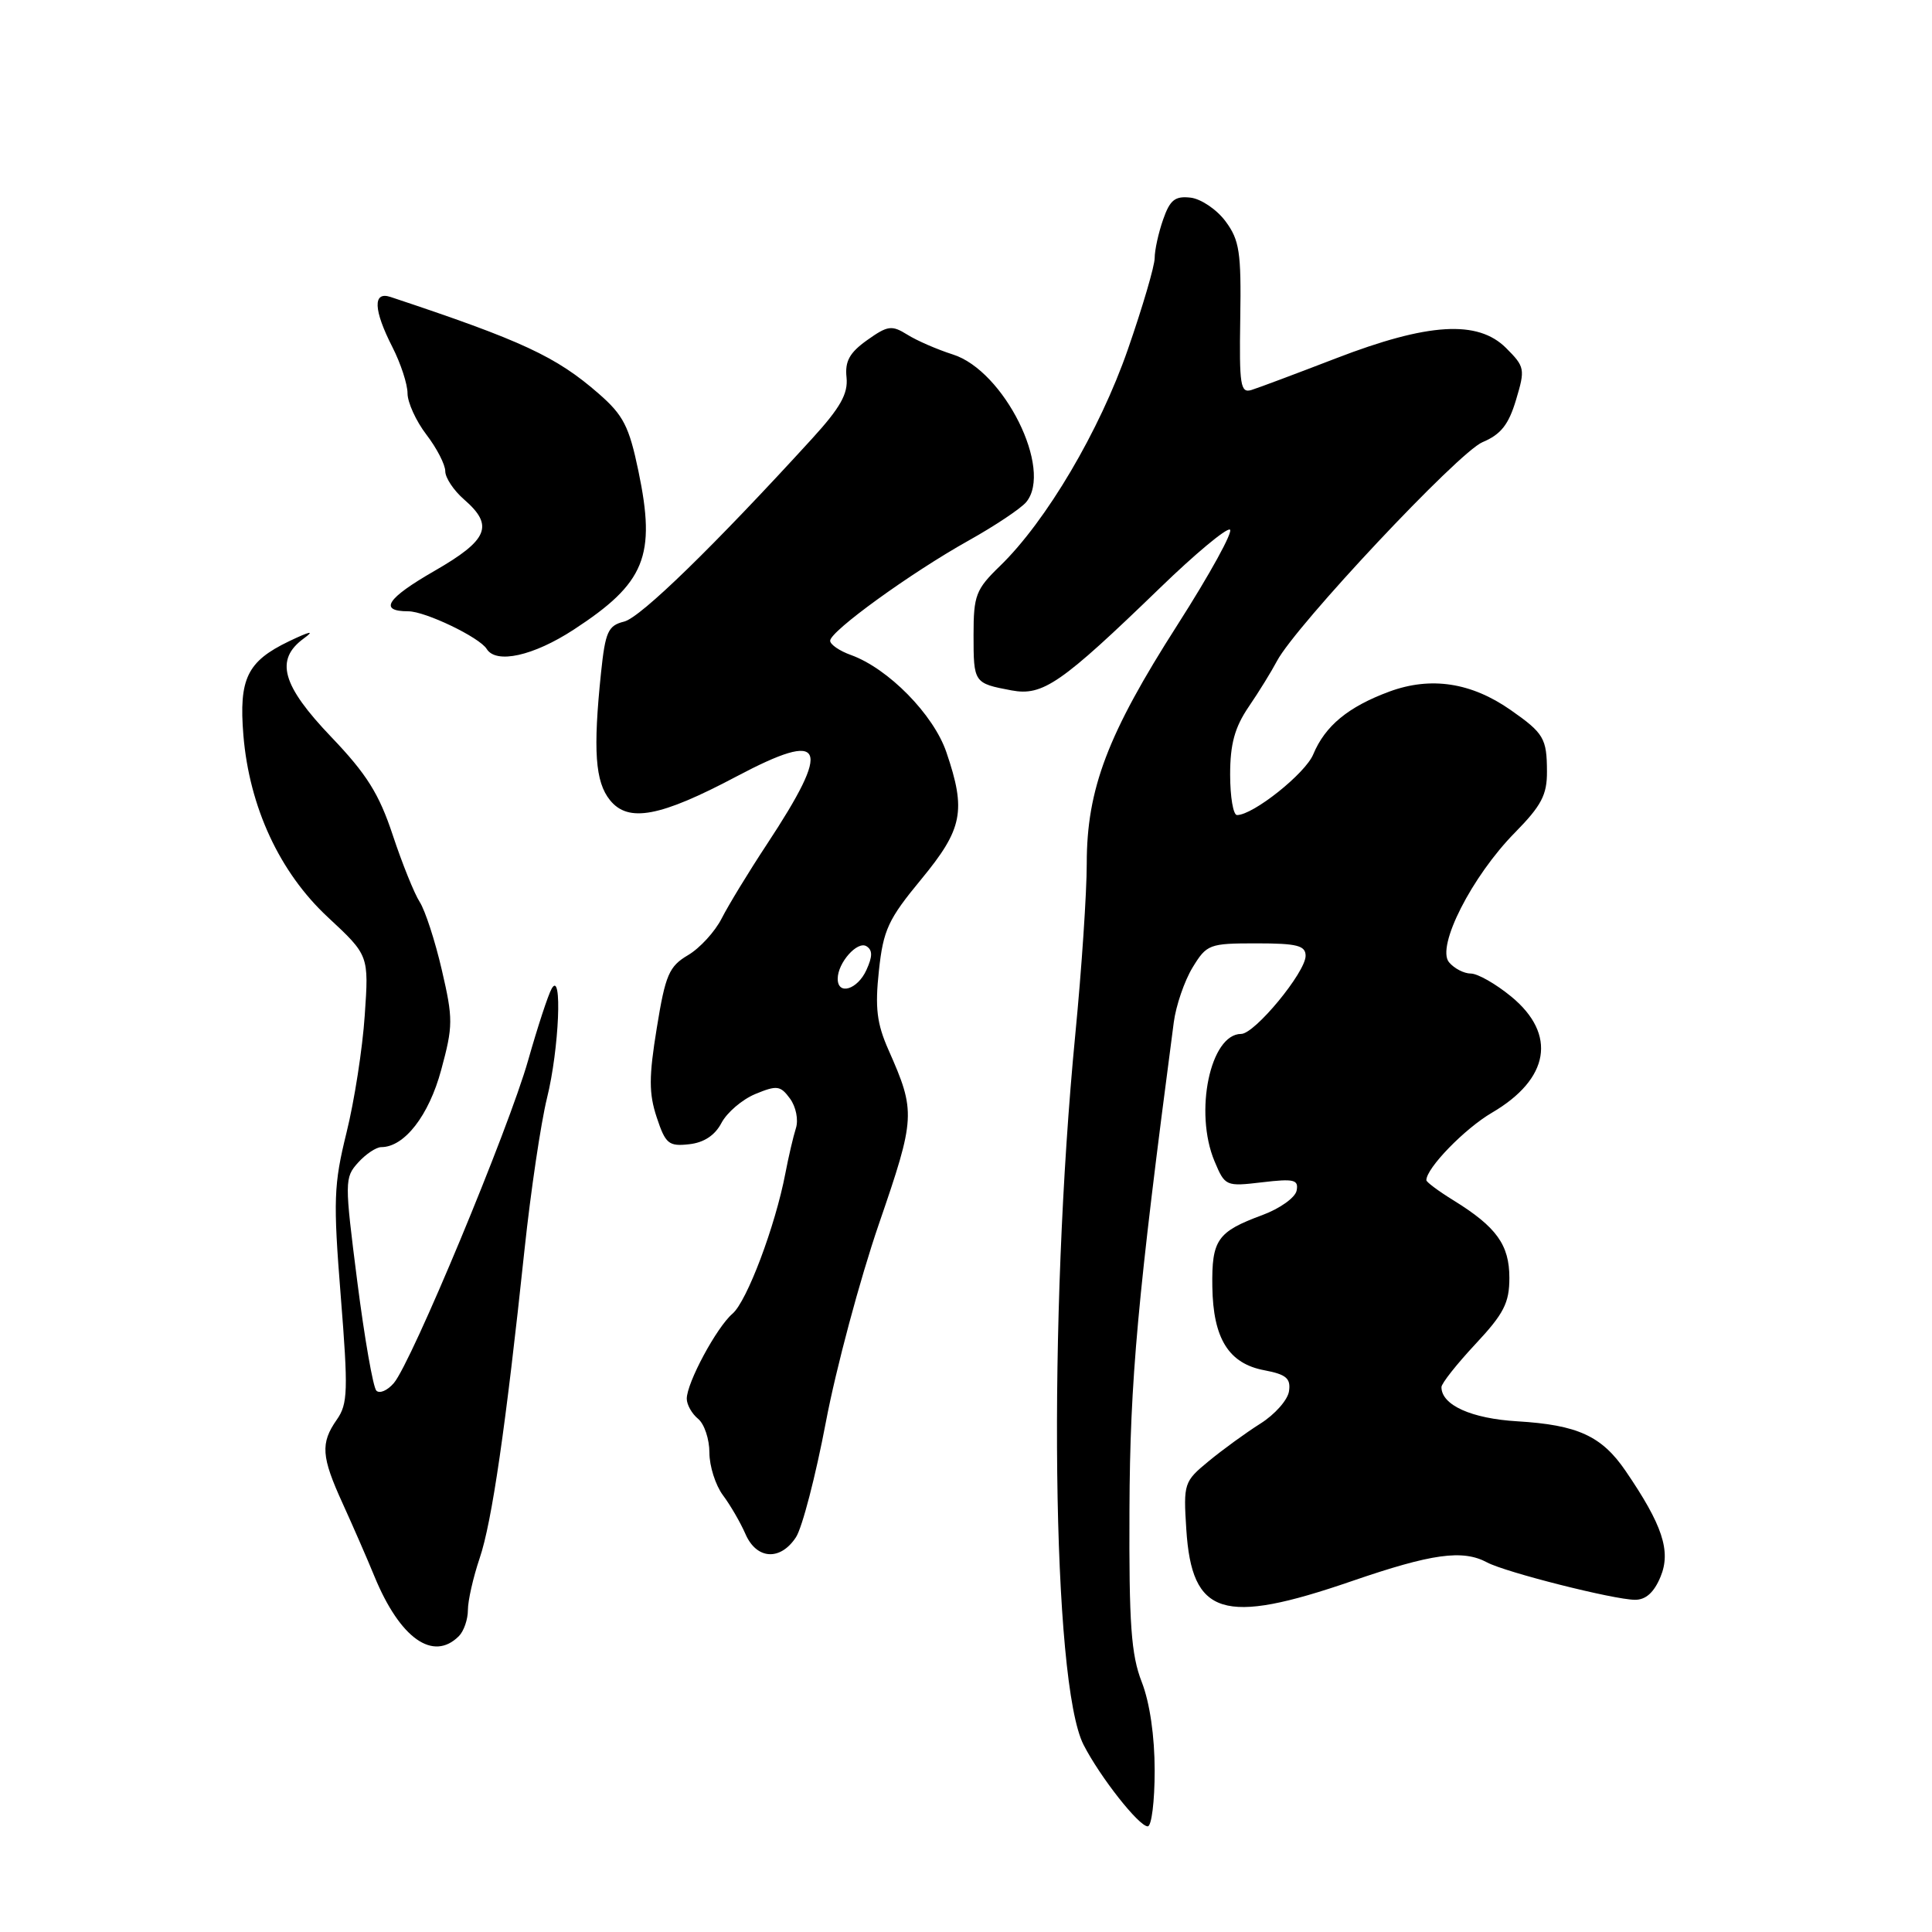 <?xml version="1.0" encoding="UTF-8" standalone="no"?>
<!DOCTYPE svg PUBLIC "-//W3C//DTD SVG 1.1//EN" "http://www.w3.org/Graphics/SVG/1.1/DTD/svg11.dtd" >
<svg xmlns="http://www.w3.org/2000/svg" xmlns:xlink="http://www.w3.org/1999/xlink" version="1.1" viewBox="0 0 256 256">
 <g >
 <path fill="currentColor"
d=" M 153.00 234.63 C 153.00 230.04 152.35 225.60 151.29 222.88 C 149.88 219.27 149.59 215.23 149.66 200.00 C 149.73 182.86 150.72 172.03 155.53 135.47 C 155.82 133.25 156.94 129.99 158.01 128.22 C 159.90 125.12 160.22 125.00 166.49 125.00 C 171.87 125.00 173.00 125.29 173.00 126.65 C 173.00 128.83 166.26 137.00 164.46 137.00 C 160.37 137.00 158.20 147.36 160.93 153.87 C 162.32 157.18 162.42 157.23 167.24 156.66 C 171.47 156.16 172.09 156.31 171.81 157.76 C 171.63 158.69 169.58 160.15 167.25 161.01 C 161.30 163.21 160.55 164.28 160.64 170.48 C 160.74 177.37 162.81 180.69 167.55 181.57 C 170.43 182.12 171.05 182.64 170.80 184.34 C 170.64 185.49 168.93 187.43 167.00 188.64 C 165.07 189.86 161.99 192.10 160.15 193.62 C 156.89 196.30 156.80 196.56 157.19 202.63 C 157.92 214.10 162.03 215.39 179.14 209.50 C 189.73 205.86 193.81 205.29 197.05 207.03 C 199.50 208.34 213.82 211.96 216.63 211.98 C 218.07 212.00 219.17 211.01 220.03 208.93 C 221.44 205.53 220.30 202.08 215.39 194.89 C 212.23 190.27 209.04 188.81 201.05 188.33 C 194.97 187.97 191.00 186.18 191.00 183.80 C 191.00 183.31 193.03 180.75 195.50 178.10 C 199.26 174.08 200.00 172.65 200.00 169.33 C 200.00 164.95 198.30 162.58 192.59 159.05 C 190.61 157.83 189.00 156.63 189.00 156.38 C 189.00 154.78 194.08 149.55 197.69 147.44 C 205.33 142.97 206.32 137.06 200.27 132.07 C 198.22 130.38 195.80 129.00 194.89 129.00 C 193.99 129.00 192.69 128.33 192.00 127.50 C 190.29 125.44 195.03 116.11 200.75 110.31 C 204.24 106.76 205.00 105.32 204.98 102.24 C 204.97 97.83 204.56 97.15 200.17 94.08 C 194.95 90.43 189.60 89.62 184.12 91.63 C 178.65 93.65 175.59 96.17 174.01 99.96 C 172.96 102.50 166.05 108.00 163.91 108.00 C 163.41 108.00 163.00 105.59 163.00 102.64 C 163.00 98.59 163.60 96.39 165.46 93.65 C 166.82 91.66 168.50 88.93 169.21 87.58 C 171.69 82.90 193.27 59.91 196.44 58.59 C 198.87 57.57 199.90 56.27 200.88 52.99 C 202.11 48.90 202.05 48.60 199.56 46.11 C 195.81 42.37 189.23 42.77 177.00 47.49 C 171.78 49.50 166.75 51.39 165.84 51.67 C 164.36 52.13 164.20 51.08 164.34 42.18 C 164.48 33.44 164.24 31.82 162.40 29.34 C 161.25 27.78 159.16 26.36 157.77 26.19 C 155.70 25.95 155.03 26.48 154.12 29.09 C 153.50 30.86 153.00 33.15 153.00 34.19 C 153.00 35.23 151.40 40.68 149.45 46.29 C 145.71 57.07 138.63 69.06 132.51 74.99 C 129.30 78.10 129.00 78.88 129.00 84.14 C 129.00 90.49 129.04 90.54 134.03 91.48 C 138.18 92.26 140.61 90.57 153.77 77.84 C 158.31 73.44 162.45 69.99 162.96 70.17 C 163.47 70.35 160.34 76.04 156.02 82.80 C 146.76 97.27 144.00 104.54 144.00 114.42 C 144.00 118.29 143.32 128.44 142.49 136.98 C 138.83 174.72 139.38 222.99 143.58 231.20 C 145.77 235.47 150.91 242.00 152.08 242.00 C 152.59 242.00 153.00 238.68 153.00 234.63 Z  M 60.80 216.80 C 61.46 216.14 62.00 214.58 62.00 213.33 C 62.00 212.09 62.70 209.01 63.55 206.49 C 65.18 201.71 67.01 189.13 69.51 165.50 C 70.33 157.80 71.67 148.80 72.48 145.50 C 74.09 139.01 74.54 128.44 73.10 131.00 C 72.63 131.82 71.23 136.10 69.98 140.50 C 67.41 149.58 54.51 180.58 52.18 183.27 C 51.34 184.25 50.30 184.70 49.87 184.27 C 49.44 183.84 48.30 177.32 47.34 169.80 C 45.65 156.53 45.65 156.05 47.45 154.05 C 48.47 152.92 49.85 152.00 50.52 152.00 C 53.58 152.00 56.83 147.82 58.46 141.77 C 60.04 135.94 60.05 135.01 58.54 128.51 C 57.65 124.67 56.33 120.62 55.61 119.51 C 54.90 118.41 53.29 114.42 52.04 110.65 C 50.23 105.18 48.58 102.56 43.89 97.65 C 37.35 90.81 36.40 87.41 40.25 84.60 C 41.76 83.50 41.12 83.62 38.28 84.98 C 32.75 87.64 31.64 89.93 32.25 97.42 C 33.04 106.94 37.05 115.60 43.45 121.54 C 48.88 126.59 48.88 126.59 48.33 134.54 C 48.04 138.92 46.95 145.92 45.91 150.10 C 44.22 156.97 44.14 159.03 45.15 171.73 C 46.15 184.27 46.09 186.03 44.63 188.11 C 42.44 191.24 42.57 193.01 45.41 199.23 C 46.73 202.13 48.63 206.47 49.62 208.89 C 53.00 217.10 57.39 220.21 60.80 216.80 Z  M 105.47 203.69 C 106.30 202.42 108.08 195.56 109.43 188.44 C 110.78 181.32 113.94 169.52 116.45 162.21 C 121.32 148.05 121.36 147.33 117.73 139.12 C 116.18 135.62 115.93 133.53 116.46 128.62 C 117.04 123.21 117.69 121.81 122.06 116.52 C 127.57 109.84 128.05 107.44 125.40 99.67 C 123.70 94.68 117.71 88.58 112.75 86.79 C 111.24 86.25 110.00 85.40 110.00 84.90 C 110.00 83.64 120.67 75.92 128.32 71.64 C 131.83 69.68 135.27 67.38 135.98 66.53 C 139.56 62.21 133.05 49.12 126.26 46.97 C 124.19 46.31 121.47 45.13 120.22 44.34 C 118.16 43.06 117.63 43.13 114.90 45.07 C 112.57 46.73 111.94 47.87 112.17 50.01 C 112.39 52.17 111.36 54.01 107.58 58.15 C 94.61 72.35 84.90 81.81 82.71 82.36 C 80.57 82.89 80.21 83.70 79.64 89.13 C 78.57 99.43 78.86 103.60 80.83 106.03 C 83.26 109.04 87.48 108.24 97.60 102.88 C 109.41 96.63 110.31 98.69 101.58 111.93 C 99.20 115.54 96.52 119.94 95.63 121.69 C 94.74 123.45 92.73 125.64 91.17 126.56 C 88.65 128.05 88.17 129.16 87.03 136.20 C 85.97 142.69 85.97 144.89 87.02 148.06 C 88.18 151.56 88.60 151.92 91.30 151.62 C 93.27 151.41 94.74 150.44 95.60 148.79 C 96.33 147.41 98.35 145.68 100.09 144.96 C 102.95 143.78 103.41 143.84 104.68 145.57 C 105.47 146.65 105.82 148.38 105.46 149.50 C 105.11 150.60 104.48 153.30 104.06 155.50 C 102.73 162.46 98.97 172.44 97.06 174.07 C 94.96 175.87 91.00 183.22 91.00 185.34 C 91.00 186.12 91.67 187.32 92.50 188.00 C 93.33 188.68 94.00 190.70 94.00 192.49 C 94.00 194.27 94.81 196.80 95.79 198.12 C 96.77 199.43 98.11 201.74 98.77 203.25 C 100.24 206.65 103.39 206.86 105.47 203.69 Z  M 76.02 83.43 C 85.50 77.25 86.95 73.69 84.59 62.40 C 83.36 56.50 82.60 55.01 79.33 52.16 C 73.69 47.24 69.20 45.15 51.75 39.35 C 49.38 38.56 49.47 41.04 52.00 46.00 C 53.10 48.16 54.00 50.91 54.00 52.12 C 54.00 53.32 55.12 55.79 56.50 57.59 C 57.88 59.39 59.00 61.57 59.00 62.44 C 59.00 63.31 60.12 64.99 61.50 66.19 C 65.49 69.65 64.70 71.55 57.55 75.66 C 51.24 79.29 50.13 81.00 54.10 81.00 C 56.35 81.00 63.54 84.45 64.49 85.99 C 65.74 88.01 70.67 86.92 76.02 83.43 Z  M 111.00 129.69 C 111.00 127.58 113.60 124.64 114.81 125.38 C 115.63 125.89 115.63 126.73 114.80 128.54 C 113.62 131.13 111.00 131.93 111.00 129.69 Z "/>
</g>
</svg>